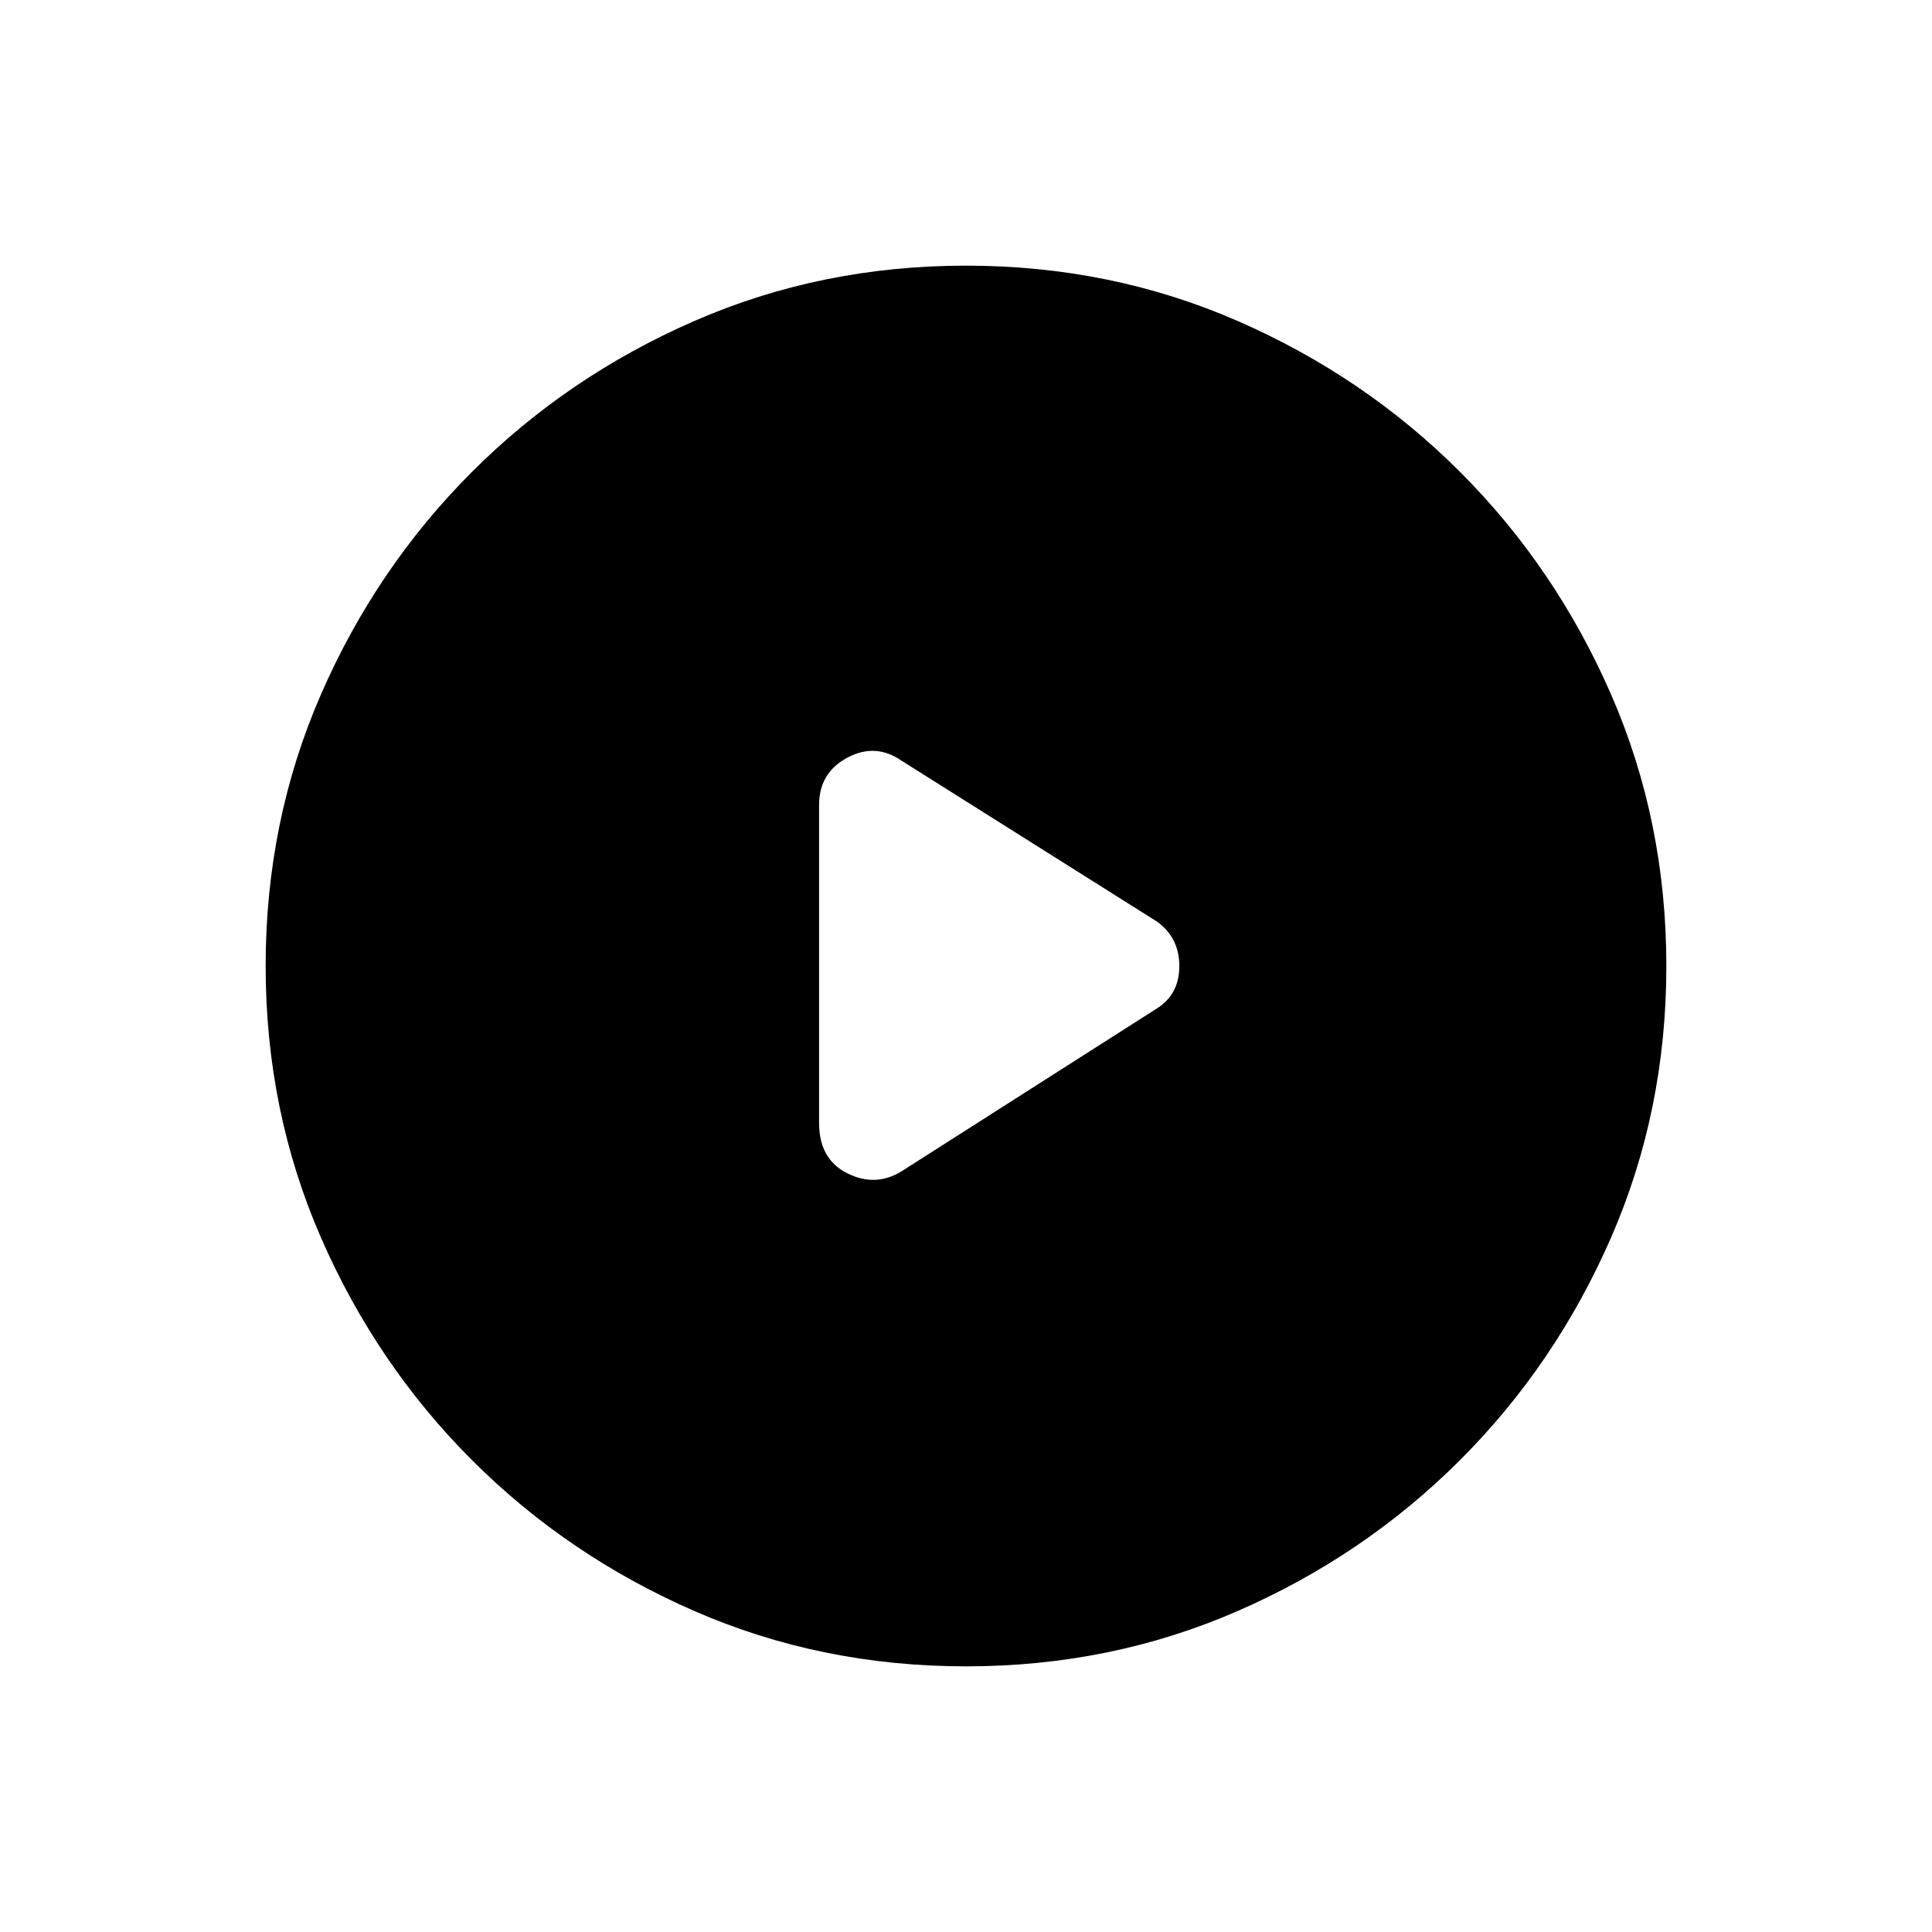 <svg xmlns="http://www.w3.org/2000/svg" height="48" width="48"><path d="M20.35 20V27.9Q20.35 28.8 21.05 29.15Q21.75 29.5 22.4 29.1L28.75 25.05Q29.3 24.7 29.3 24Q29.3 23.3 28.75 22.9L22.4 18.9Q21.75 18.45 21.05 18.825Q20.35 19.2 20.35 20ZM24 41.4Q20.4 41.4 17.25 40.025Q14.1 38.65 11.725 36.275Q9.35 33.9 7.975 30.75Q6.6 27.6 6.6 24Q6.6 20.4 7.975 17.25Q9.35 14.1 11.725 11.725Q14.1 9.35 17.25 7.975Q20.4 6.6 24 6.6Q27.6 6.6 30.75 7.975Q33.9 9.35 36.275 11.725Q38.65 14.1 40.025 17.25Q41.4 20.4 41.4 24Q41.4 27.6 40.025 30.75Q38.65 33.9 36.275 36.275Q33.9 38.65 30.75 40.025Q27.6 41.4 24 41.4Z"/></svg>